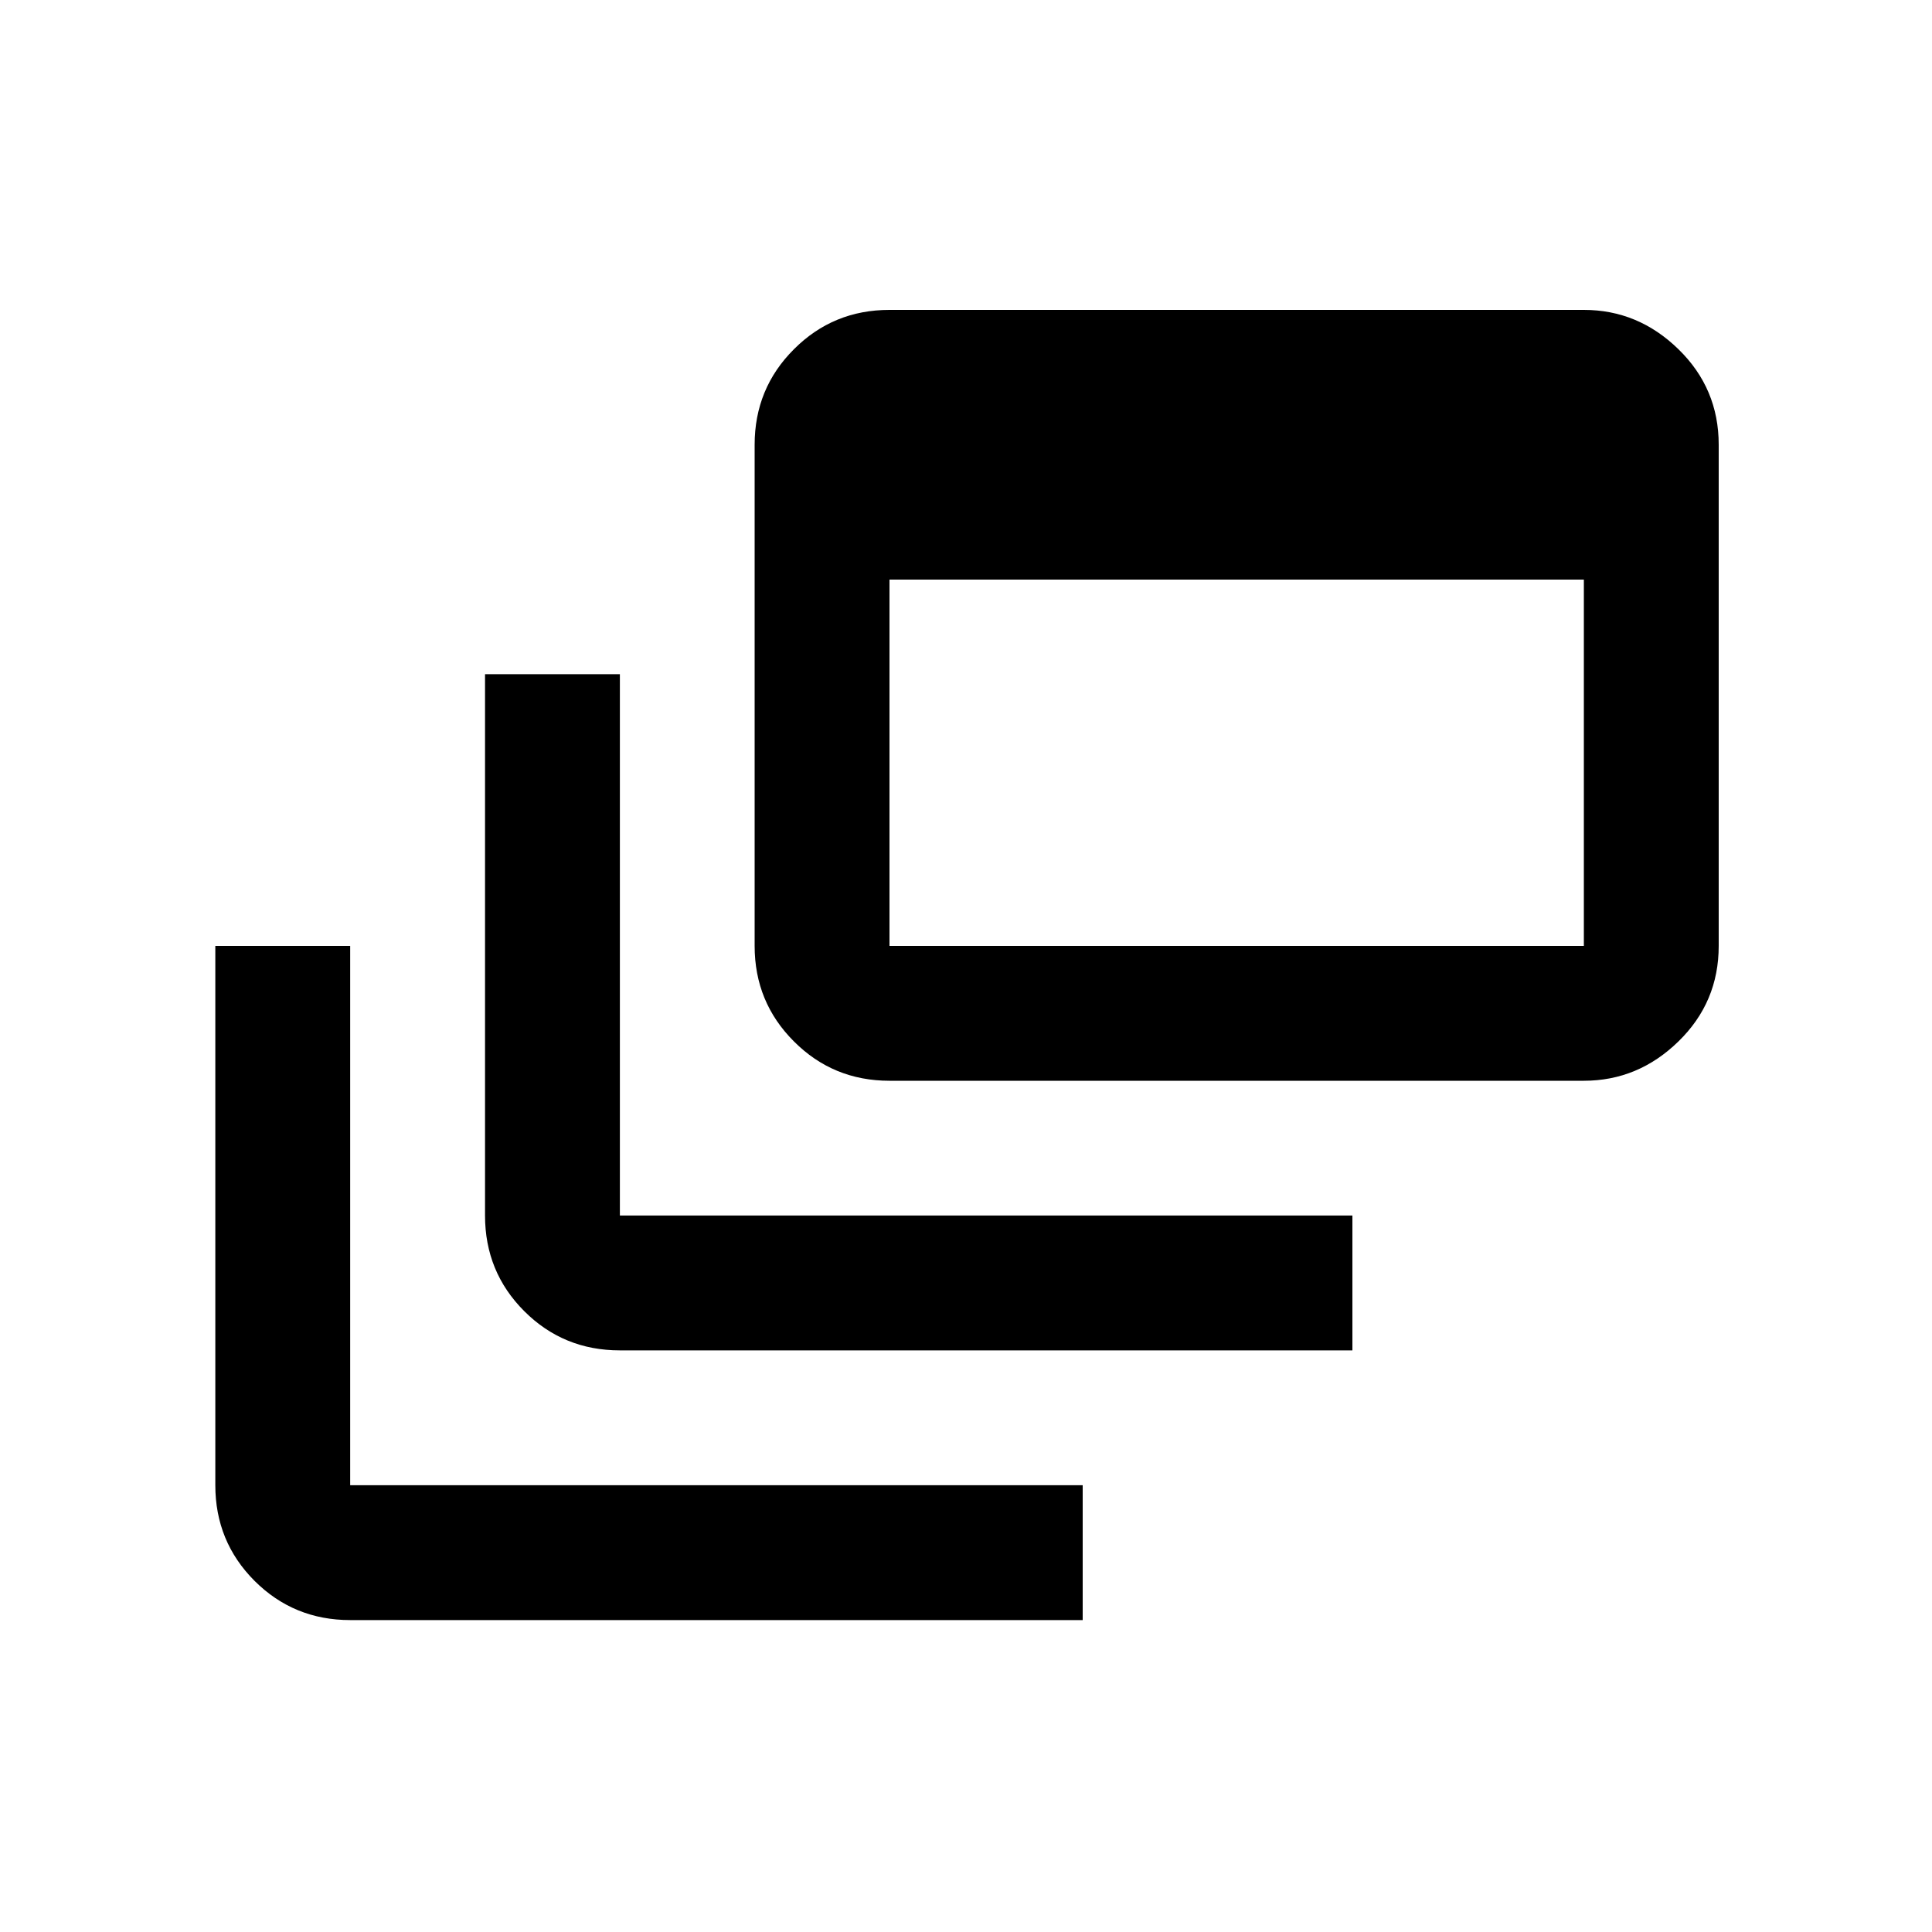 <svg xmlns="http://www.w3.org/2000/svg" height="20" width="20"><path d="M3.625 16.771q-.583 0-.99-.406-.406-.407-.406-.99V9.792h1.396v5.583h7.583v1.396Zm2.792-2.792q-.584 0-.99-.406t-.406-.99V6.979h1.396v5.604H14v1.396Zm2.791-2.791q-.583 0-.989-.407-.407-.406-.407-.989V4.604q0-.583.407-.989.406-.407.989-.407h7.188q.562 0 .979.407.417.406.417.989v5.188q0 .583-.417.989-.417.407-.979.407Zm0-1.396h7.188V6H9.208v3.792Z"/></svg>